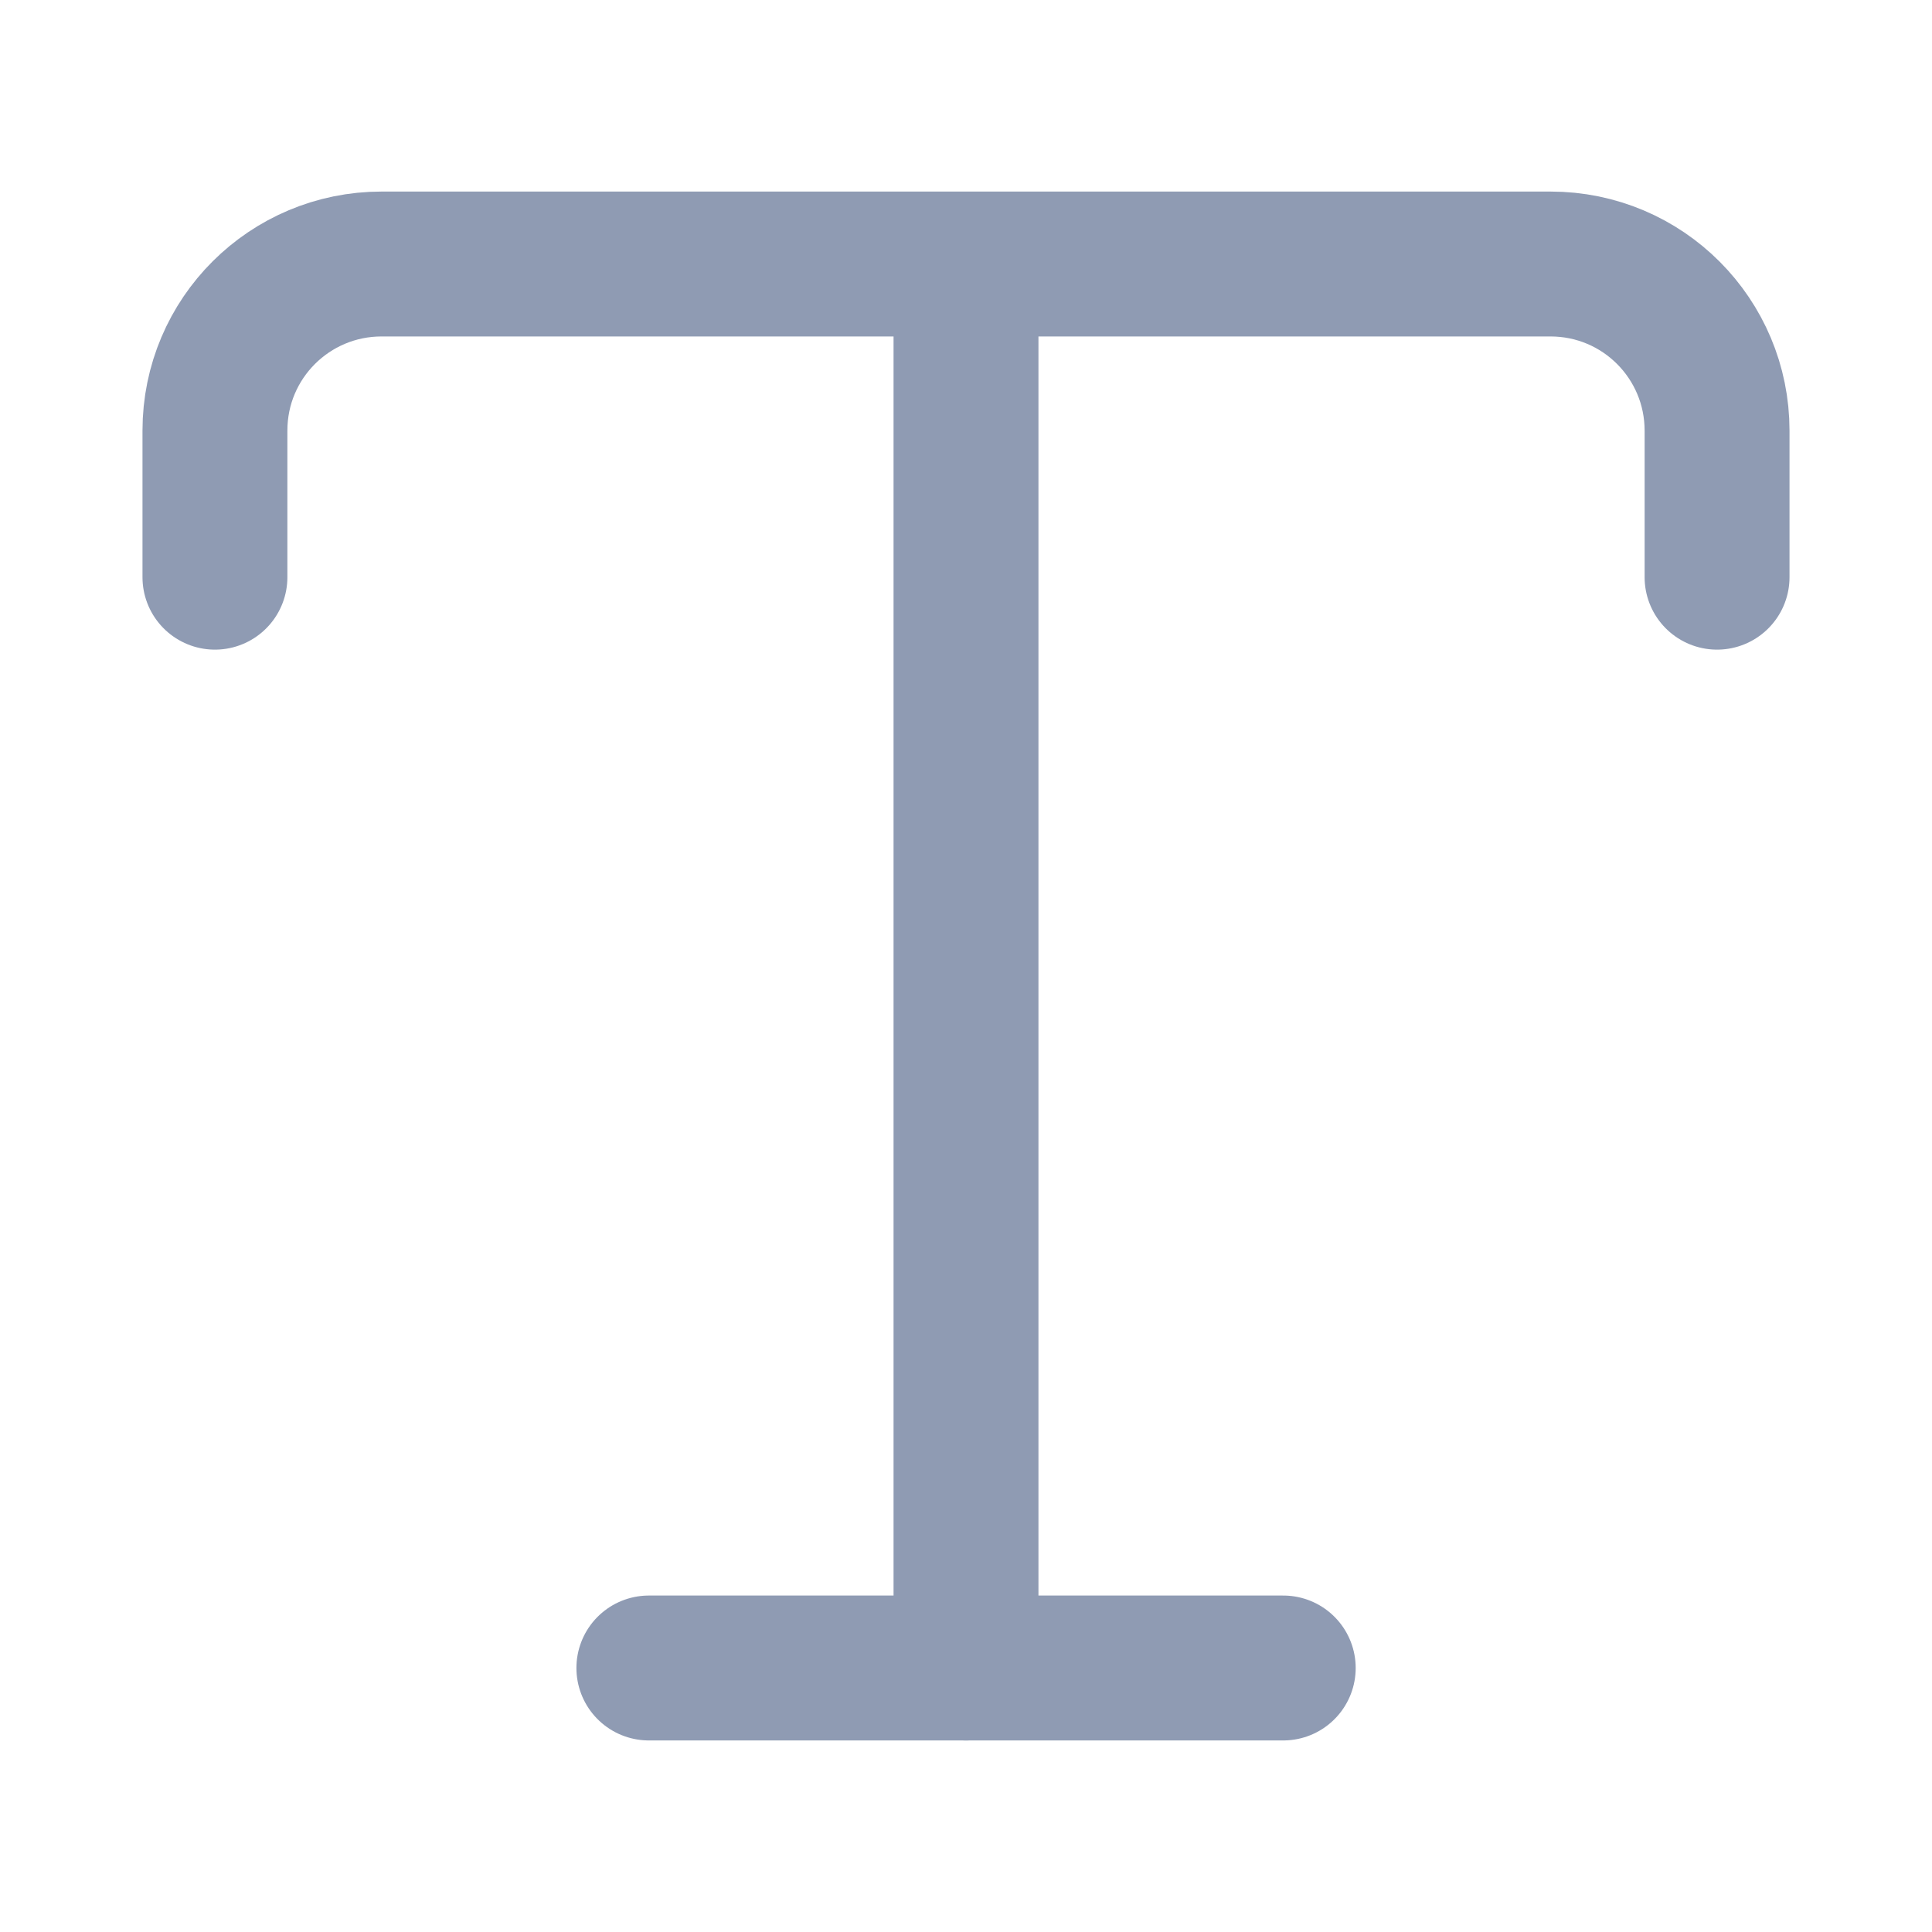 <svg width="20" height="20" viewBox="0 0 20 20" fill="none" xmlns="http://www.w3.org/2000/svg">
<path d="M2.225 5.975V4.458C2.225 3.5 3 2.733 3.95 2.733H16.05C17.008 2.733 17.775 3.508 17.775 4.458V5.975" stroke="#8F9BB3" stroke-width="1.5" stroke-linecap="round" stroke-linejoin="round"/>
<path d="M10 17.267V3.425" stroke="#8F9BB3" stroke-width="1.5" stroke-linecap="round" stroke-linejoin="round"/>
<path d="M6.717 17.267H13.284" stroke="#8F9BB3" stroke-width="1.5" stroke-linecap="round" stroke-linejoin="round"/>
</svg>
